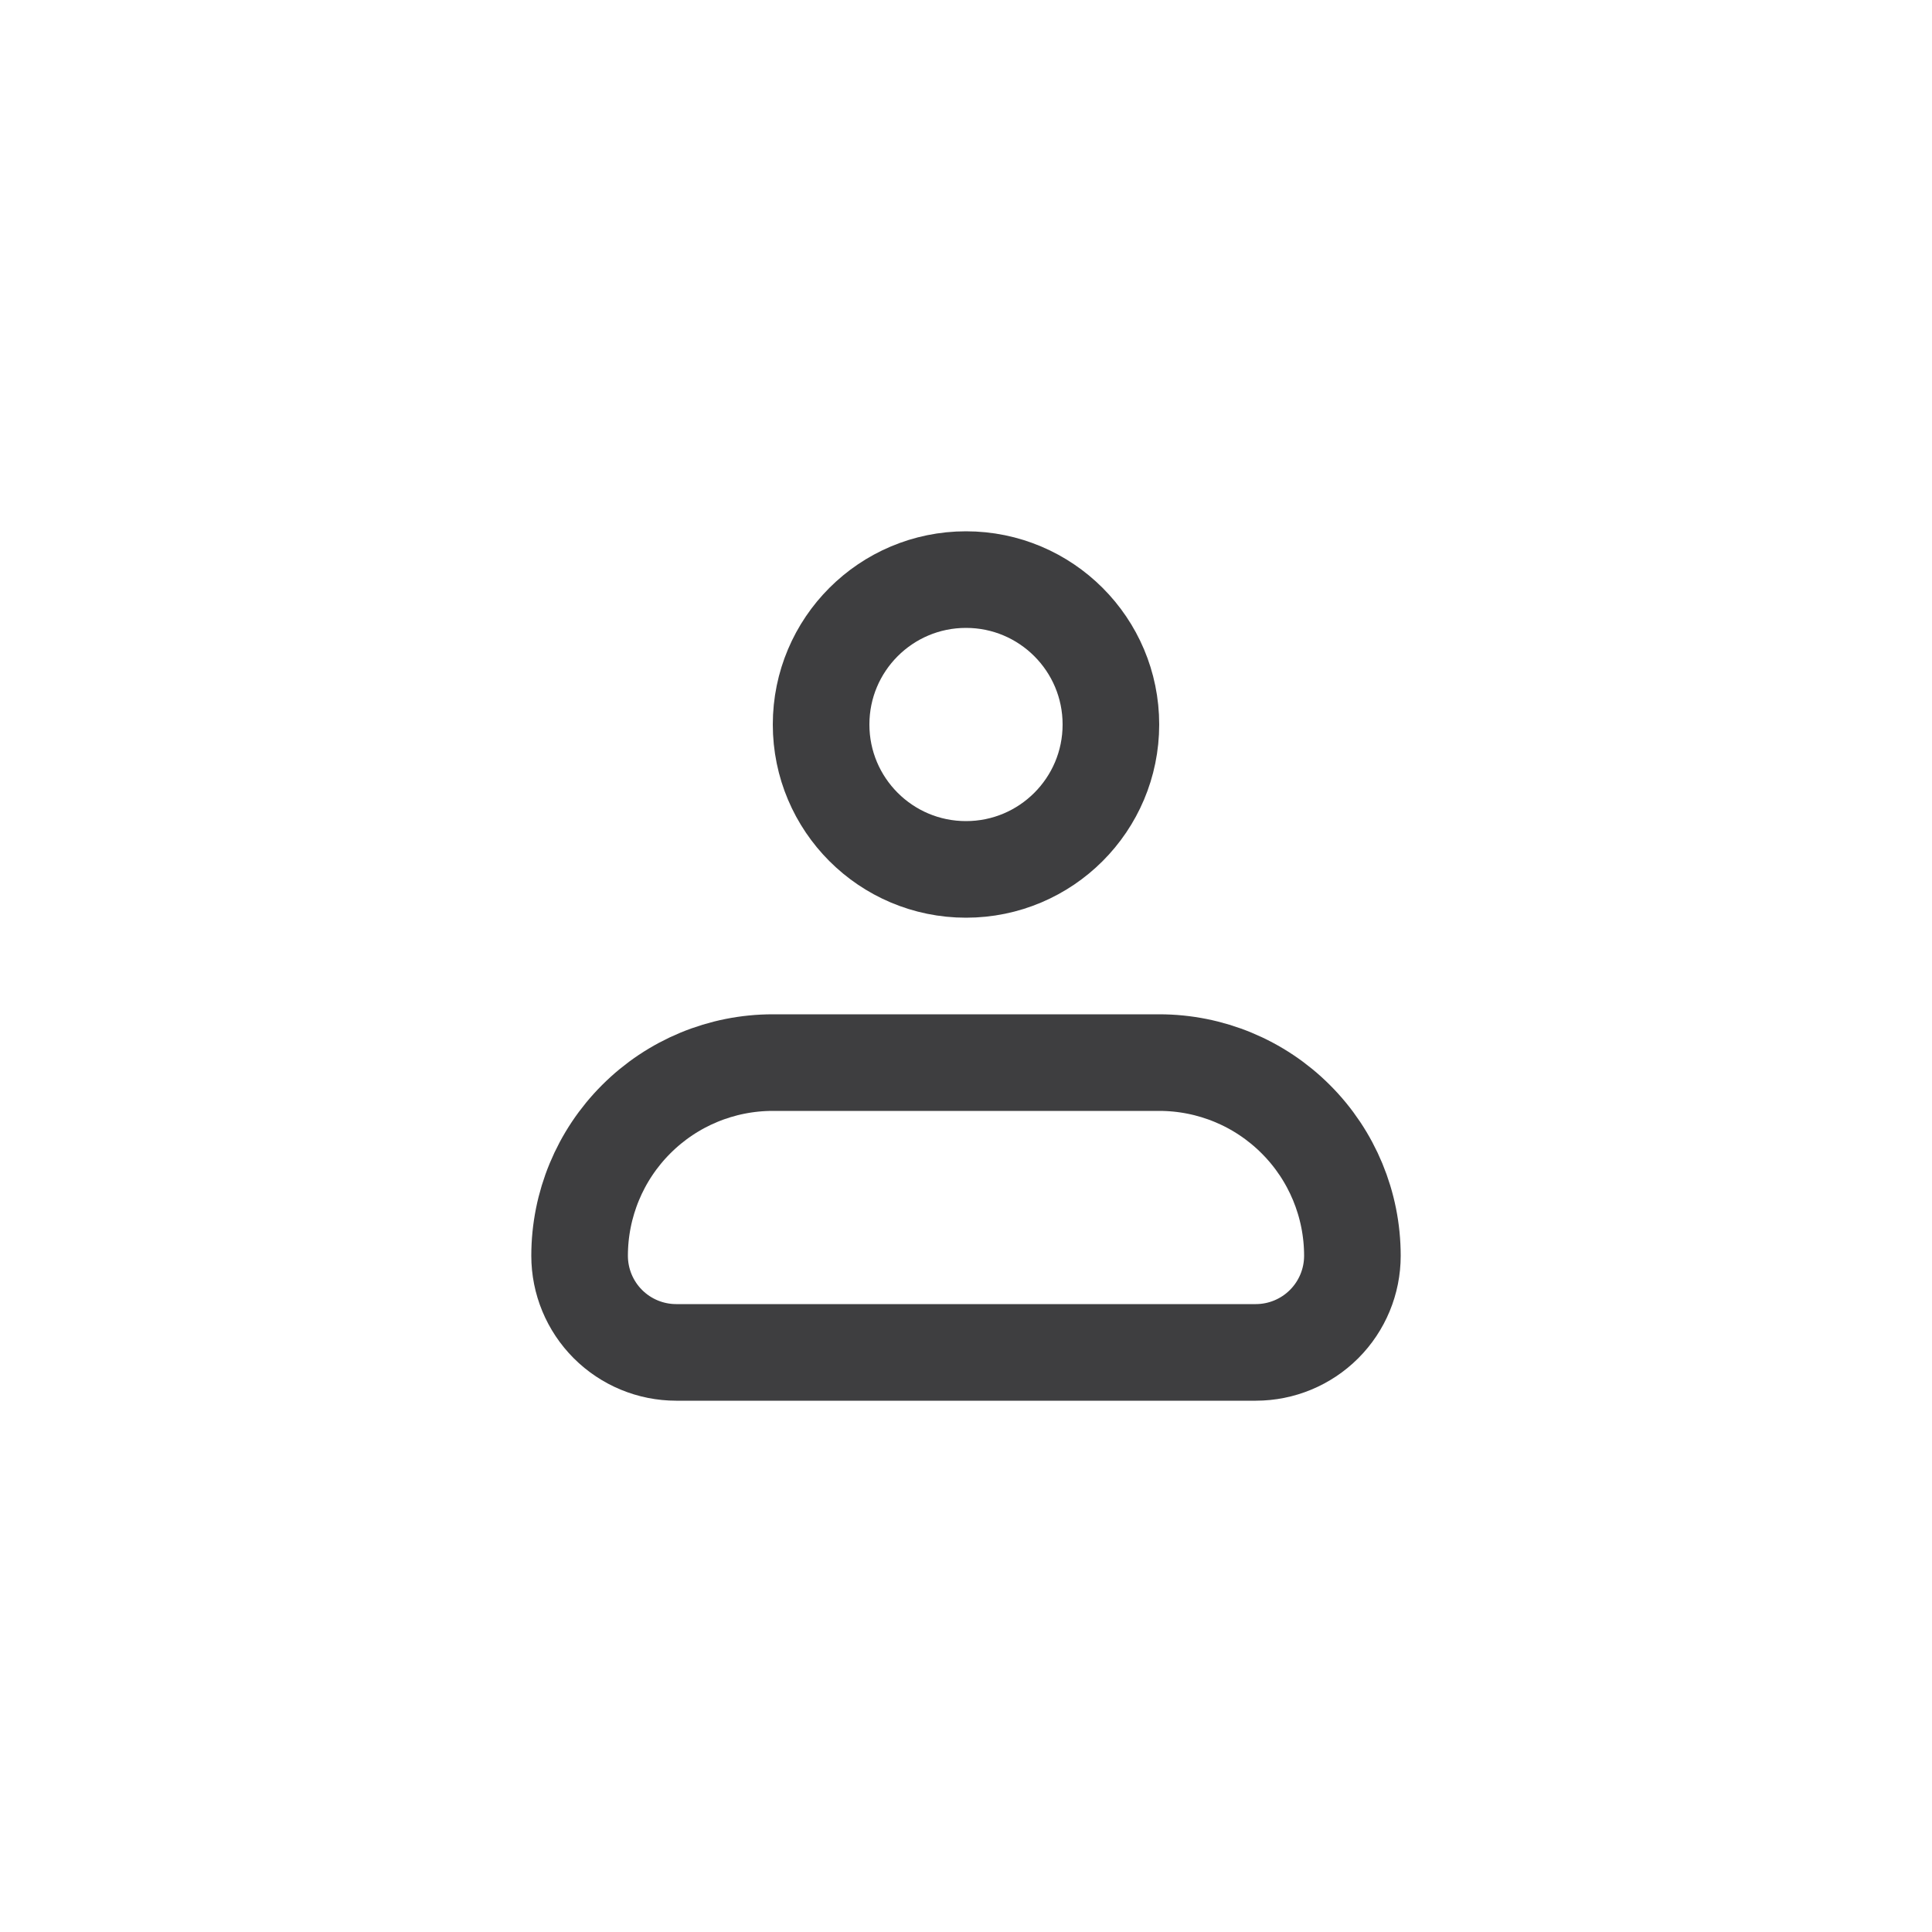 <svg width="40" height="40" viewBox="0 0 40 40" fill="none" xmlns="http://www.w3.org/2000/svg">
<path d="M12 26C12 24.939 12.421 23.922 13.172 23.172C13.922 22.421 14.939 22 16 22H24C25.061 22 26.078 22.421 26.828 23.172C27.579 23.922 28 24.939 28 26C28 26.53 27.789 27.039 27.414 27.414C27.039 27.789 26.53 28 26 28H14C13.47 28 12.961 27.789 12.586 27.414C12.211 27.039 12 26.53 12 26Z" stroke="#3E3E40" stroke-width="2" stroke-linejoin="round"/>
<path d="M20 18C21.657 18 23 16.657 23 15C23 13.343 21.657 12 20 12C18.343 12 17 13.343 17 15C17 16.657 18.343 18 20 18Z" stroke="#3E3E40" stroke-width="2"/>
</svg>
